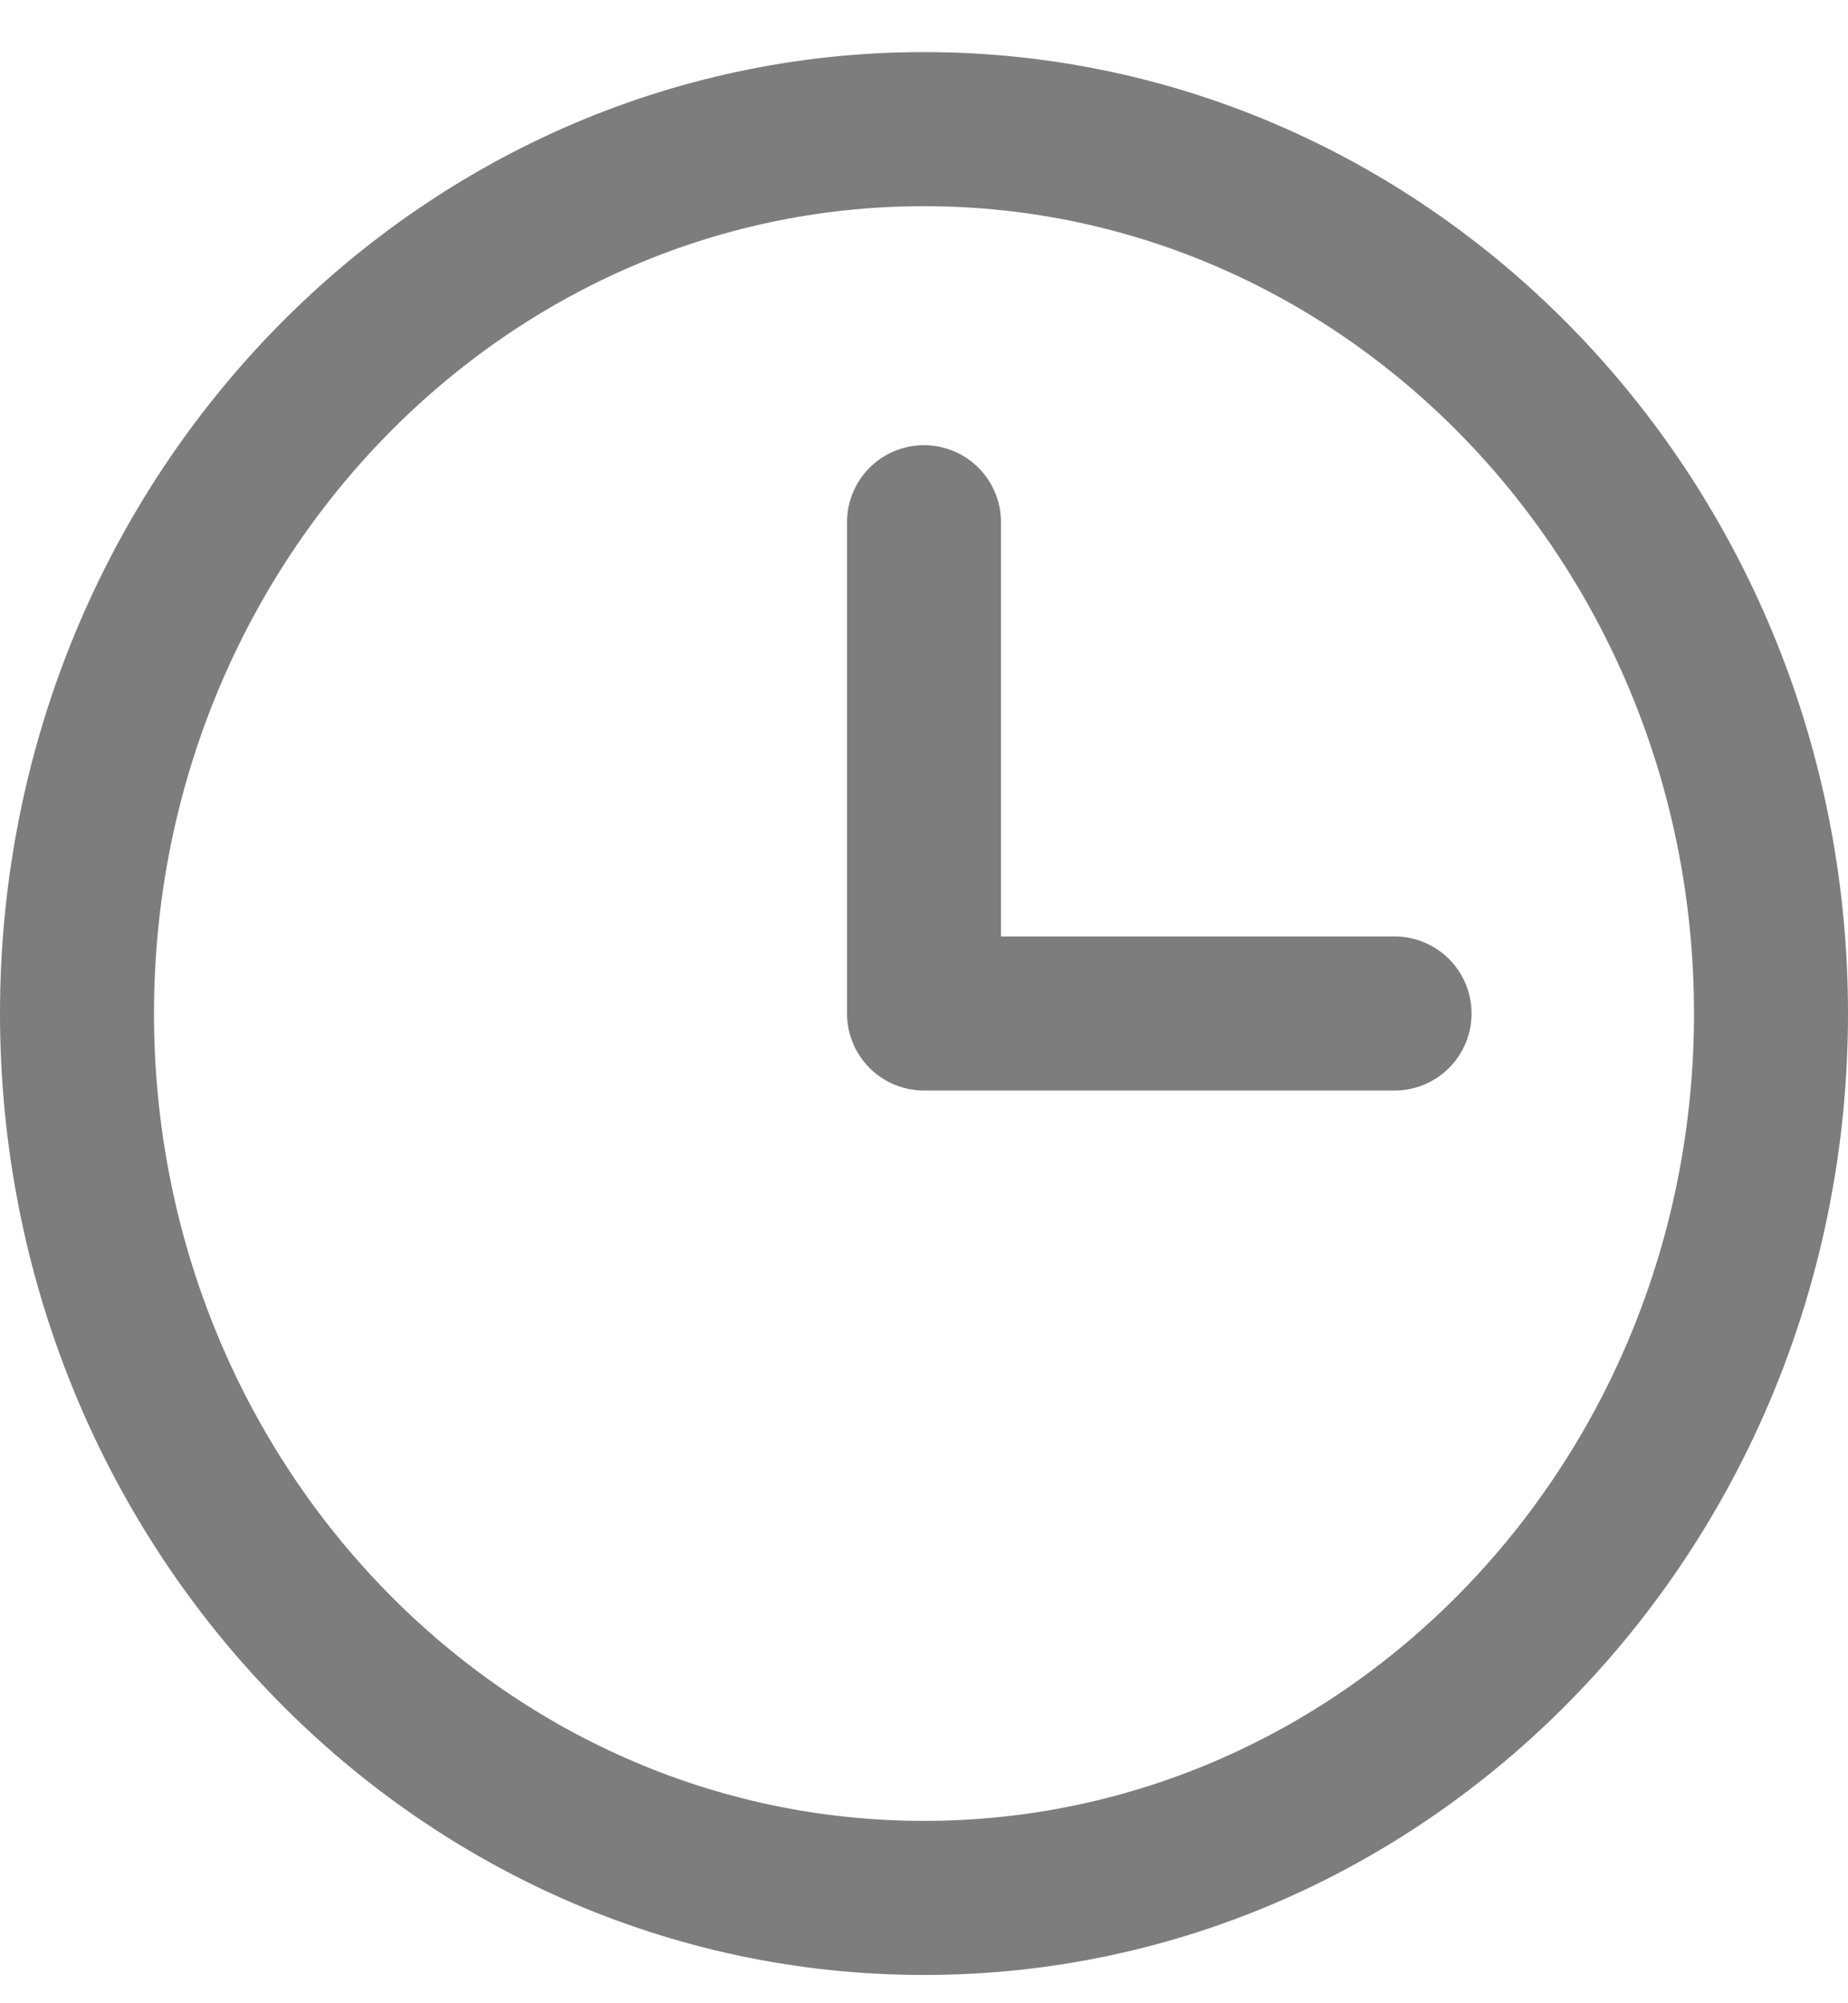 <svg width="24" height="26" viewBox="0 0 24 26" fill="none" xmlns="http://www.w3.org/2000/svg">
<path d="M12 6.778V13.154H18.111M12 24.633C5.925 24.633 1 19.494 1 13.154C1 6.815 5.925 1.676 12 1.676C18.075 1.676 23 6.815 23 13.154C23 19.494 18.075 24.633 12 24.633Z" stroke="#7D7D7D" stroke-width="2" stroke-linecap="round" stroke-linejoin="round"/>
</svg>
